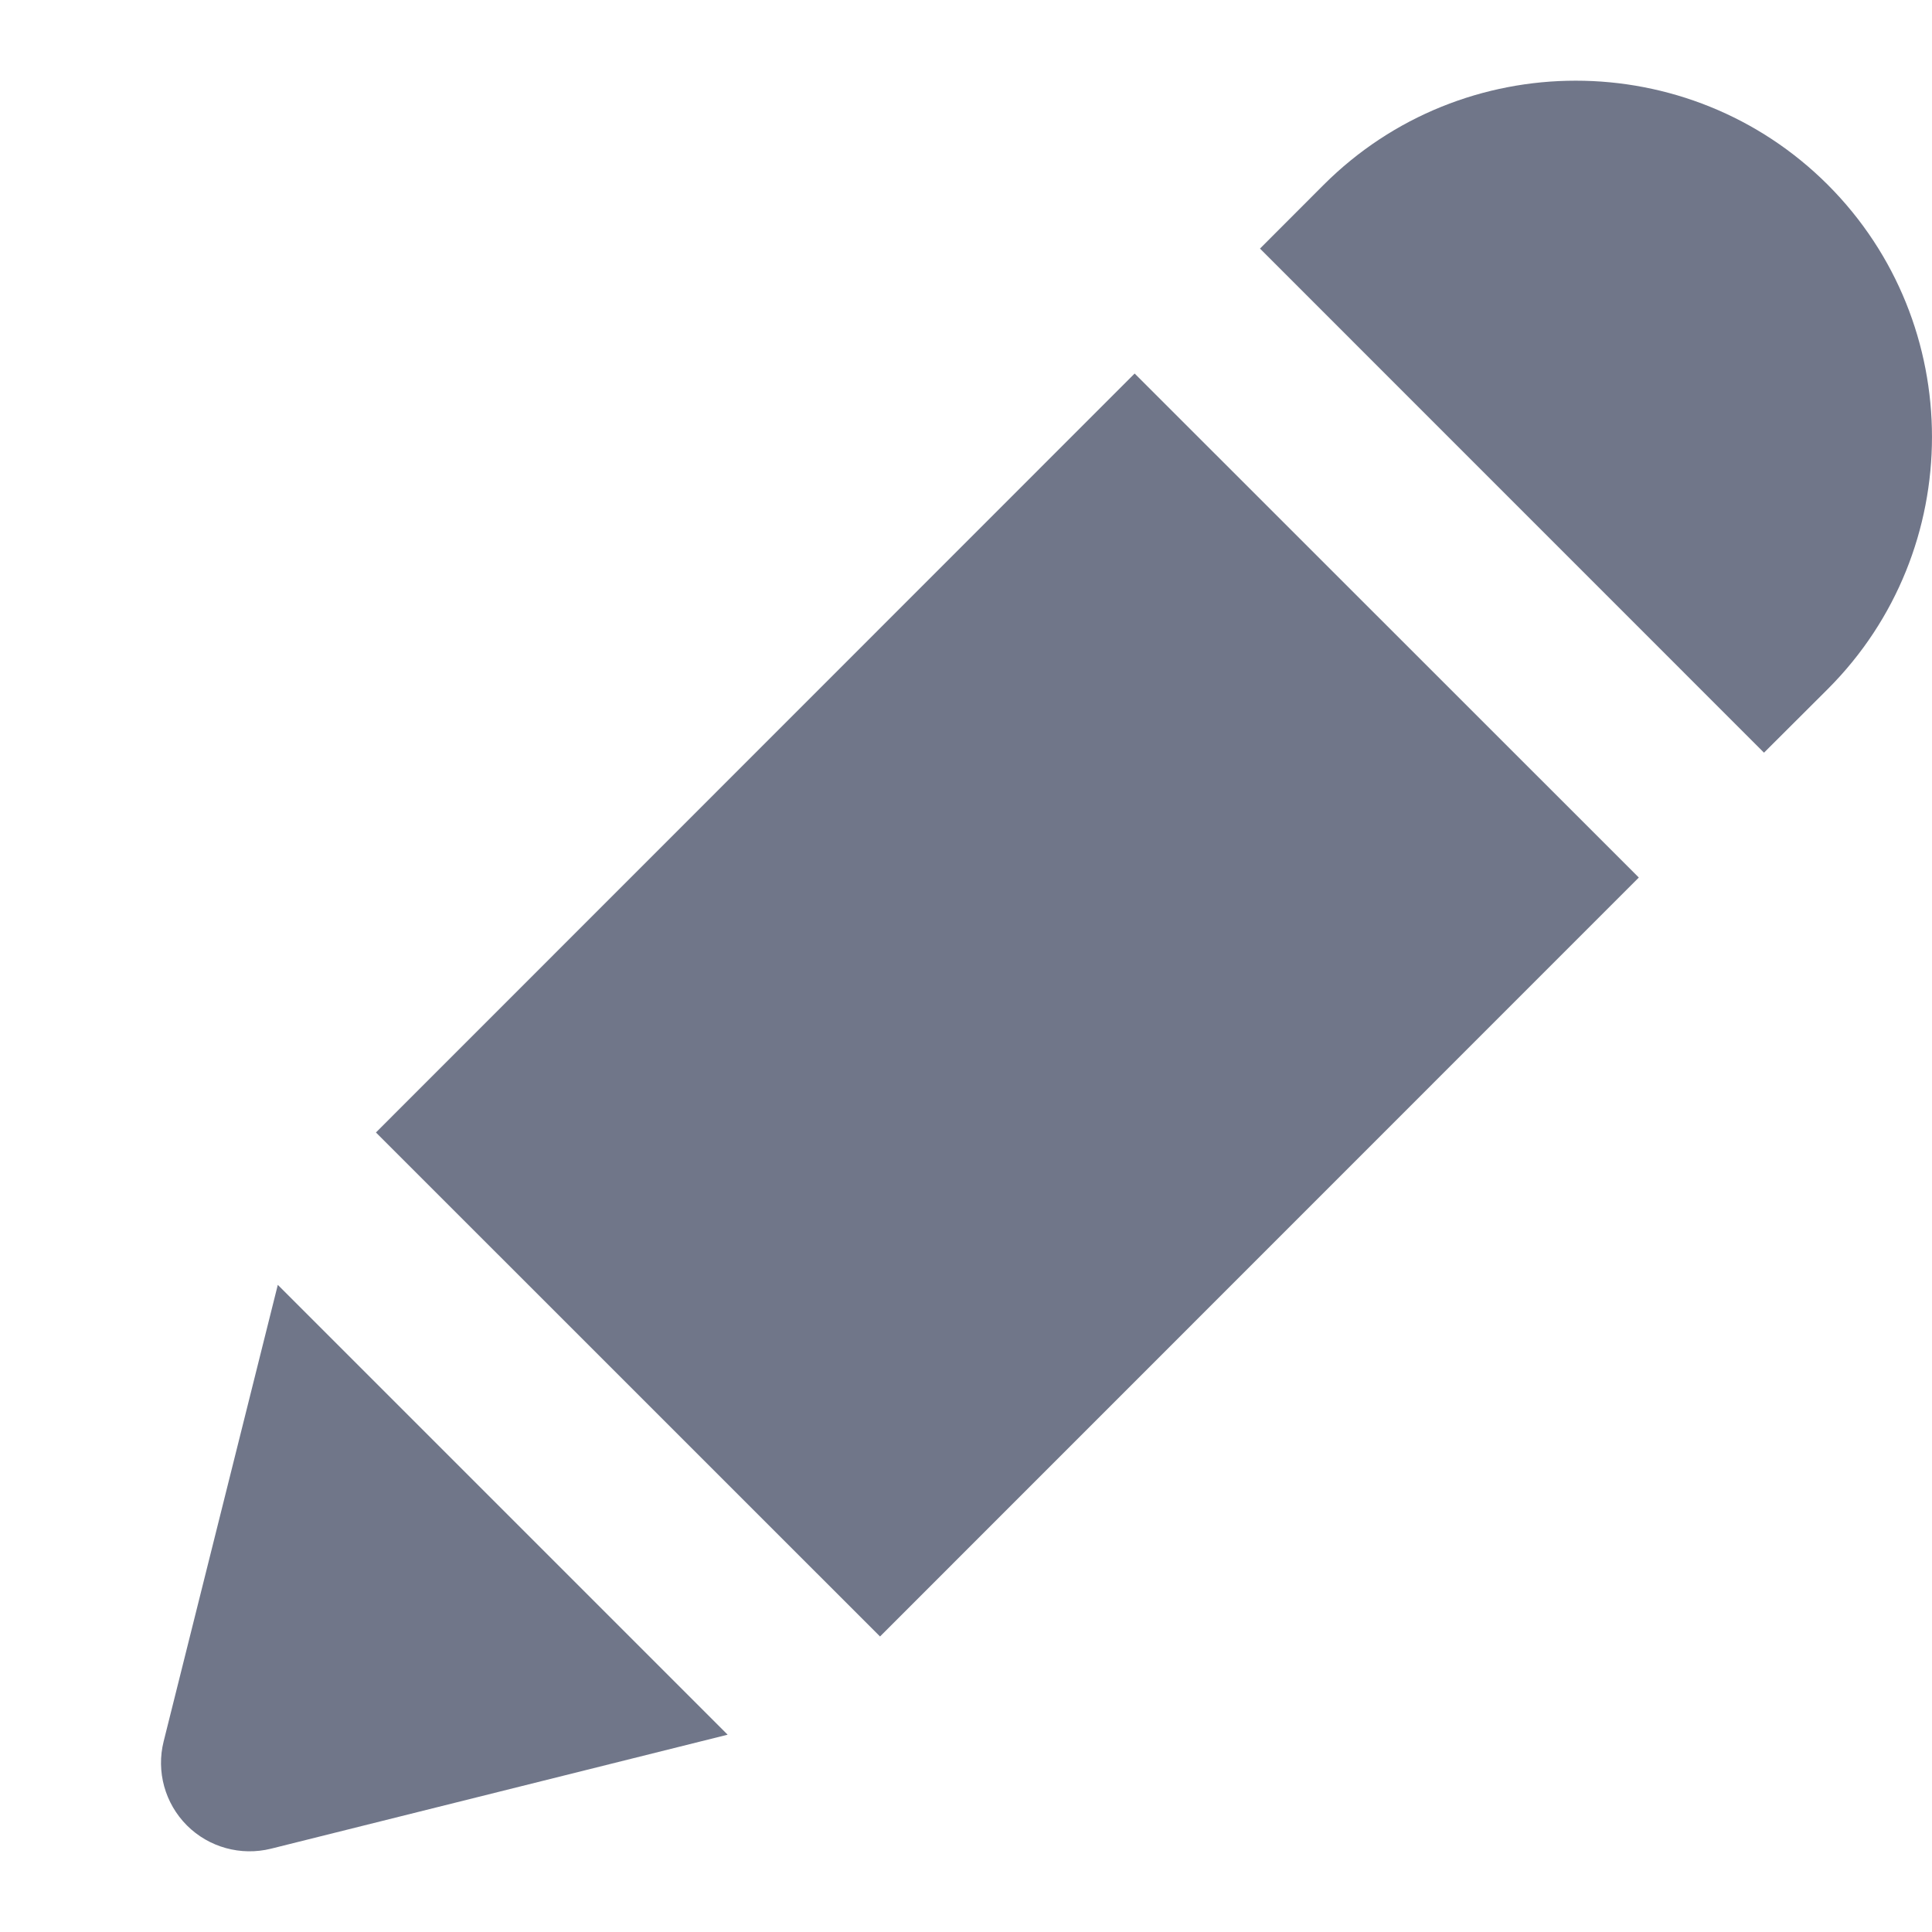 <svg width="24" height="24" viewBox="0 0 24 24" version="1.1" xmlns="http://www.w3.org/2000/svg" xmlns:xlink="http://www.w3.org/1999/xlink">
<title>edit</title>
<desc>Created using Figma</desc>
<g id="Canvas" transform="translate(157 93)">
<g id="edit">
<g id="edit">
<use xlink:href="#path0_fill" transform="translate(-155 -91.998)" fill="#707689"/>
</g>
</g>
</g>
<defs>
<path id="path0_fill" fill-rule="evenodd" d="M 19.913 8.348L 20.706 7.557C 22.431 5.831 22.431 3.021 20.706 1.294C 18.98 -0.431 16.169 -0.431 14.443 1.294L 13.652 2.086L 19.913 8.348ZM 12.095 3.638L 2.67 13.066L 8.932 19.327L 18.358 9.899L 12.095 3.638ZM 1.367 21.963L 7.039 20.547L 1.451 14.959L 0.033 20.63C -0.061 21.004 0.049 21.401 0.322 21.674C 0.595 21.947 0.992 22.056 1.367 21.963Z"/>
</defs>
</svg>
